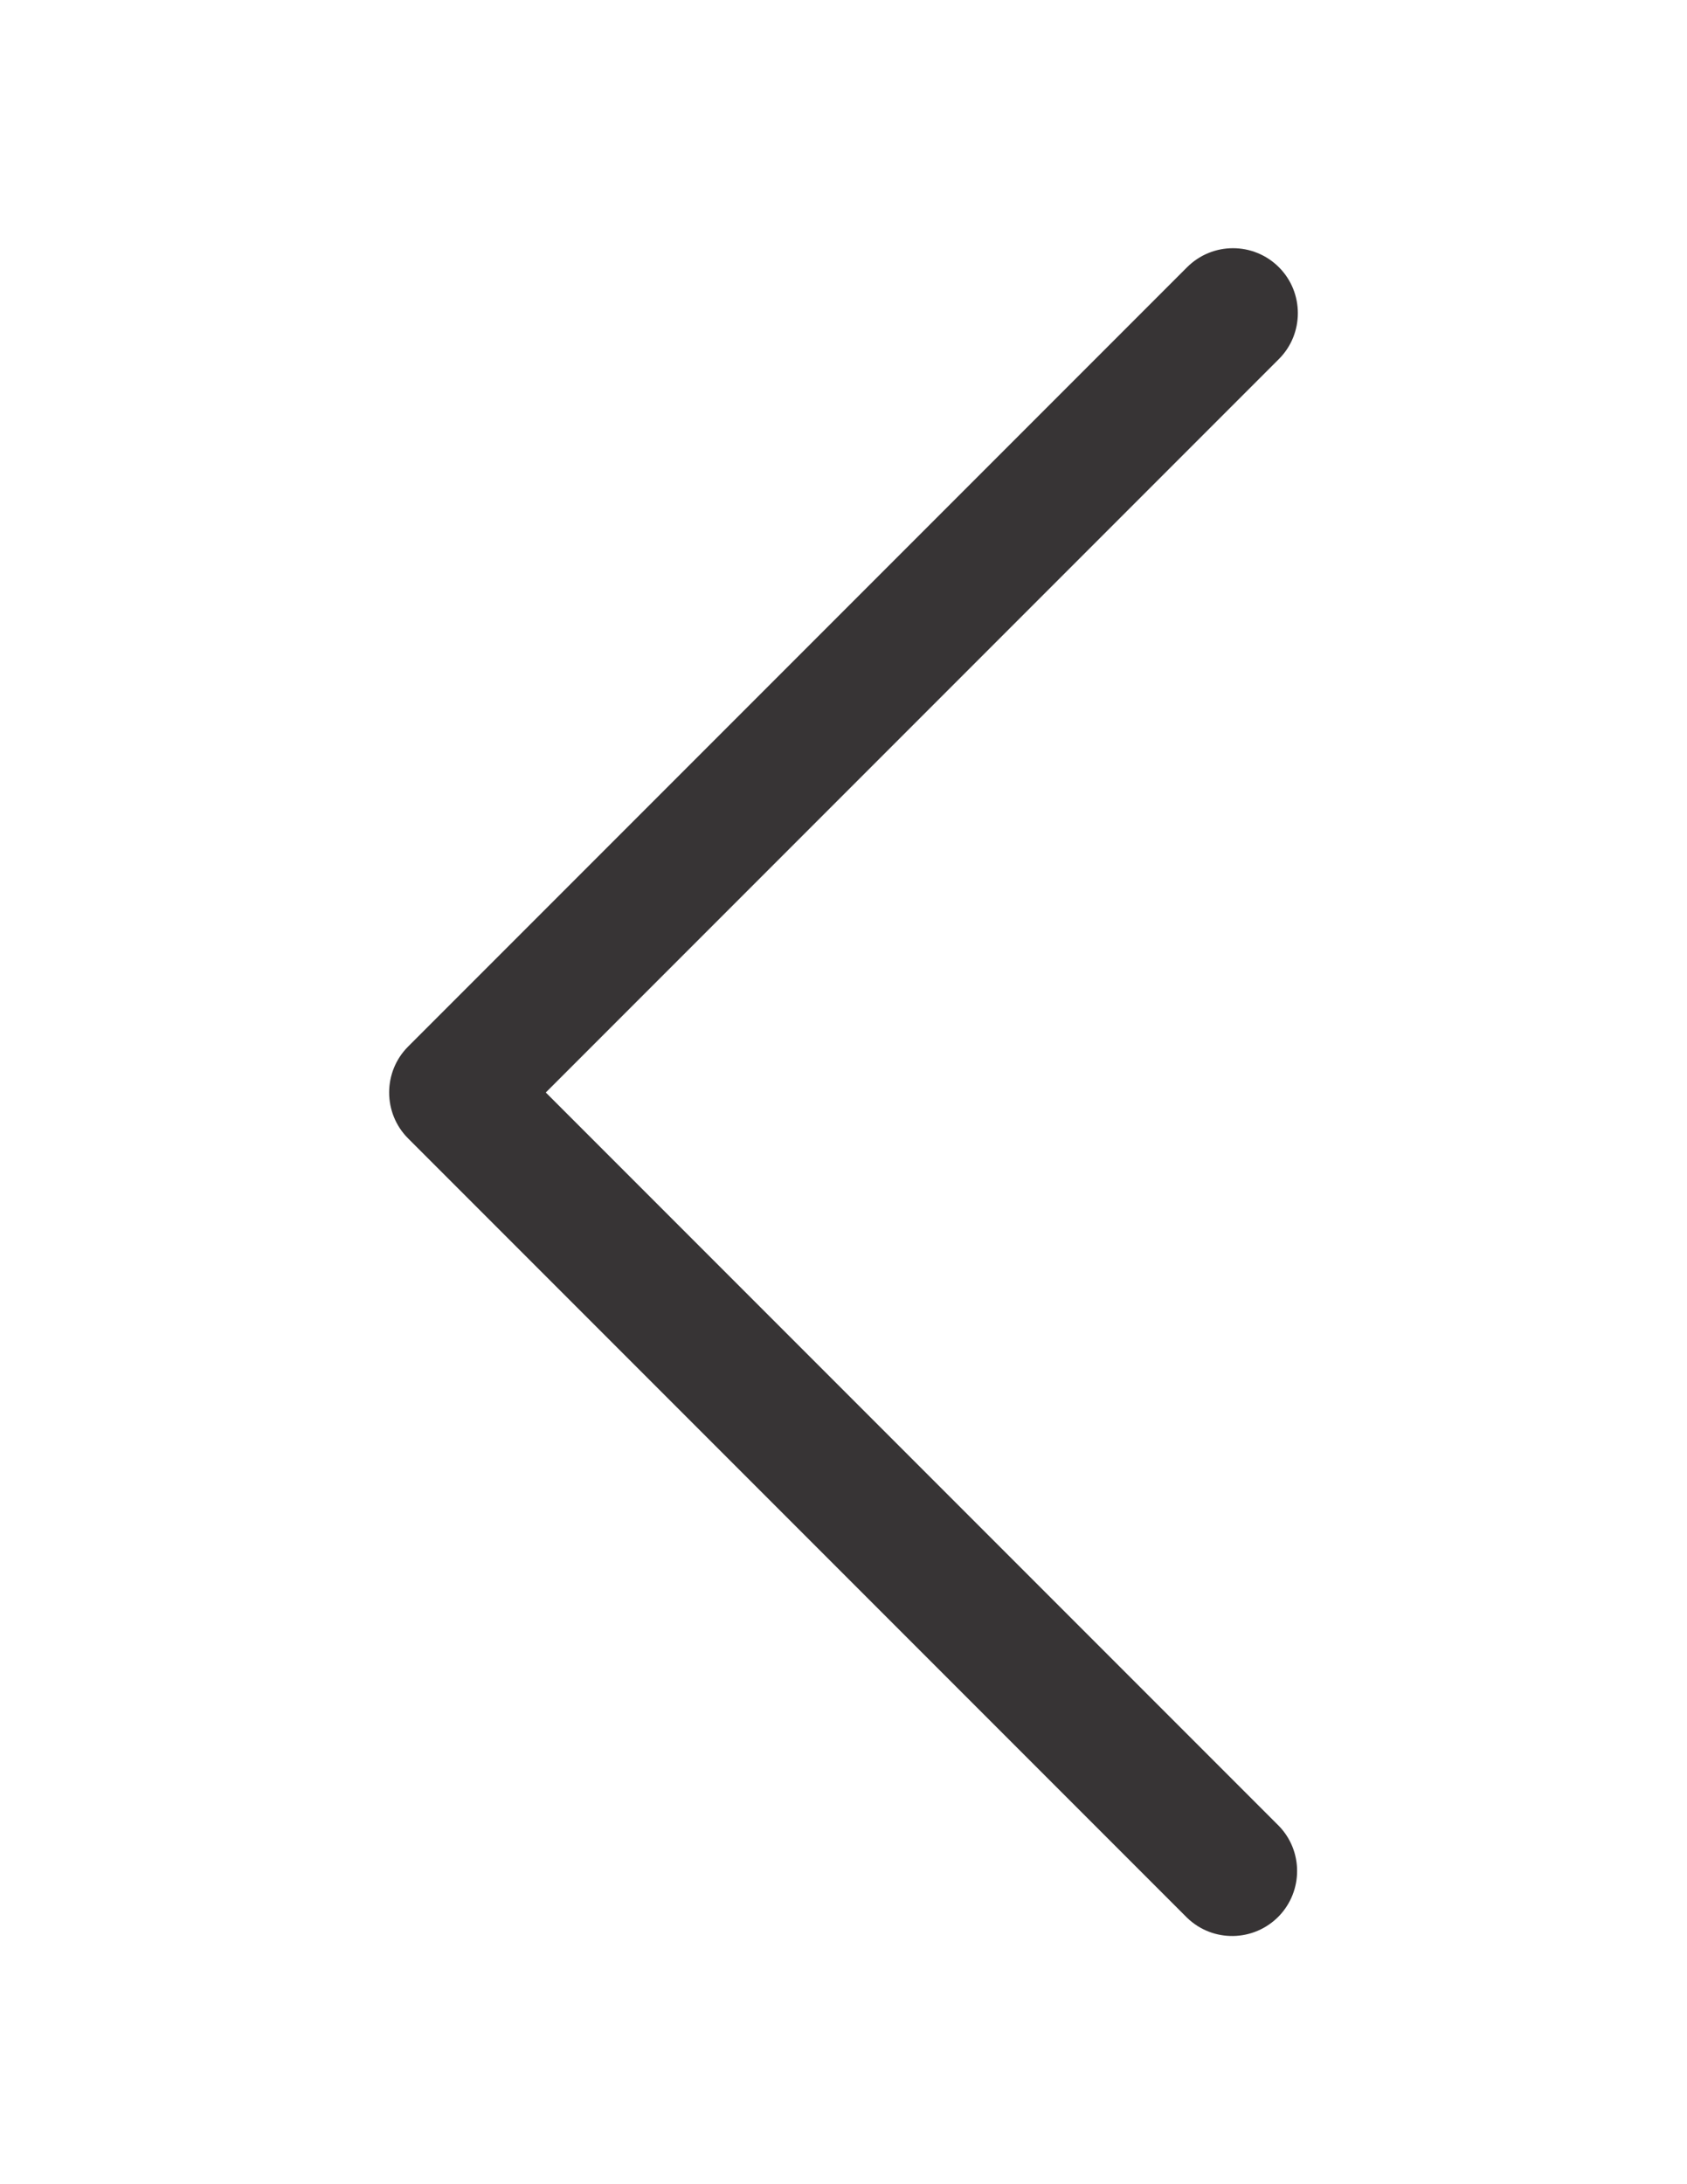 <?xml version="1.0" encoding="UTF-8"?>
<!DOCTYPE svg PUBLIC "-//W3C//DTD SVG 1.1//EN" "http://www.w3.org/Graphics/SVG/1.1/DTD/svg11.dtd">
<!-- Creator: CorelDRAW X8 -->
<svg xmlns="http://www.w3.org/2000/svg" xml:space="preserve" width="8.5in" height="11in" version="1.1" style="shape-rendering:geometricPrecision; text-rendering:geometricPrecision; image-rendering:optimizeQuality; fill-rule:evenodd; clip-rule:evenodd"
viewBox="0 0 8500 11000"
 xmlns:xlink="http://www.w3.org/1999/xlink">
 <defs>
  <style type="text/css">
   <![CDATA[
    .fil0 {fill:#373435}
   ]]>
  </style>
 </defs>
 <g id="Layer_x0020_1">
  <g id="_2453685191712">
   <g>
    <path class="fil0" d="M2750 5502l3694 -3694c127,-127 127,-335 0,-462 -128,-128 -335,-128 -463,0l-3925 3925c-127,127 -127,335 0,462l3925 3925c130,126 337,122 463,-8 122,-127 122,-328 0,-454l-3694 -3694z"/>
   </g>
  </g>
  <g id="_2453685183296">
  </g>
  <g id="_2453685203328">
  </g>
  <g id="_2453685204640">
  </g>
  <g id="_2453685205248">
  </g>
  <g id="_2453685204064">
  </g>
  <g id="_2453685204032">
  </g>
  <g id="_2453685204224">
  </g>
  <g id="_2453685203136">
  </g>
  <g id="_2453685201856">
  </g>
  <g id="_2453685202720">
  </g>
  <g id="_2453685202176">
  </g>
  <g id="_2453685201952">
  </g>
  <g id="_2453685202560">
  </g>
  <g id="_2453685200224">
  </g>
  <g id="_2453685199904">
  </g>
 </g>
</svg>
